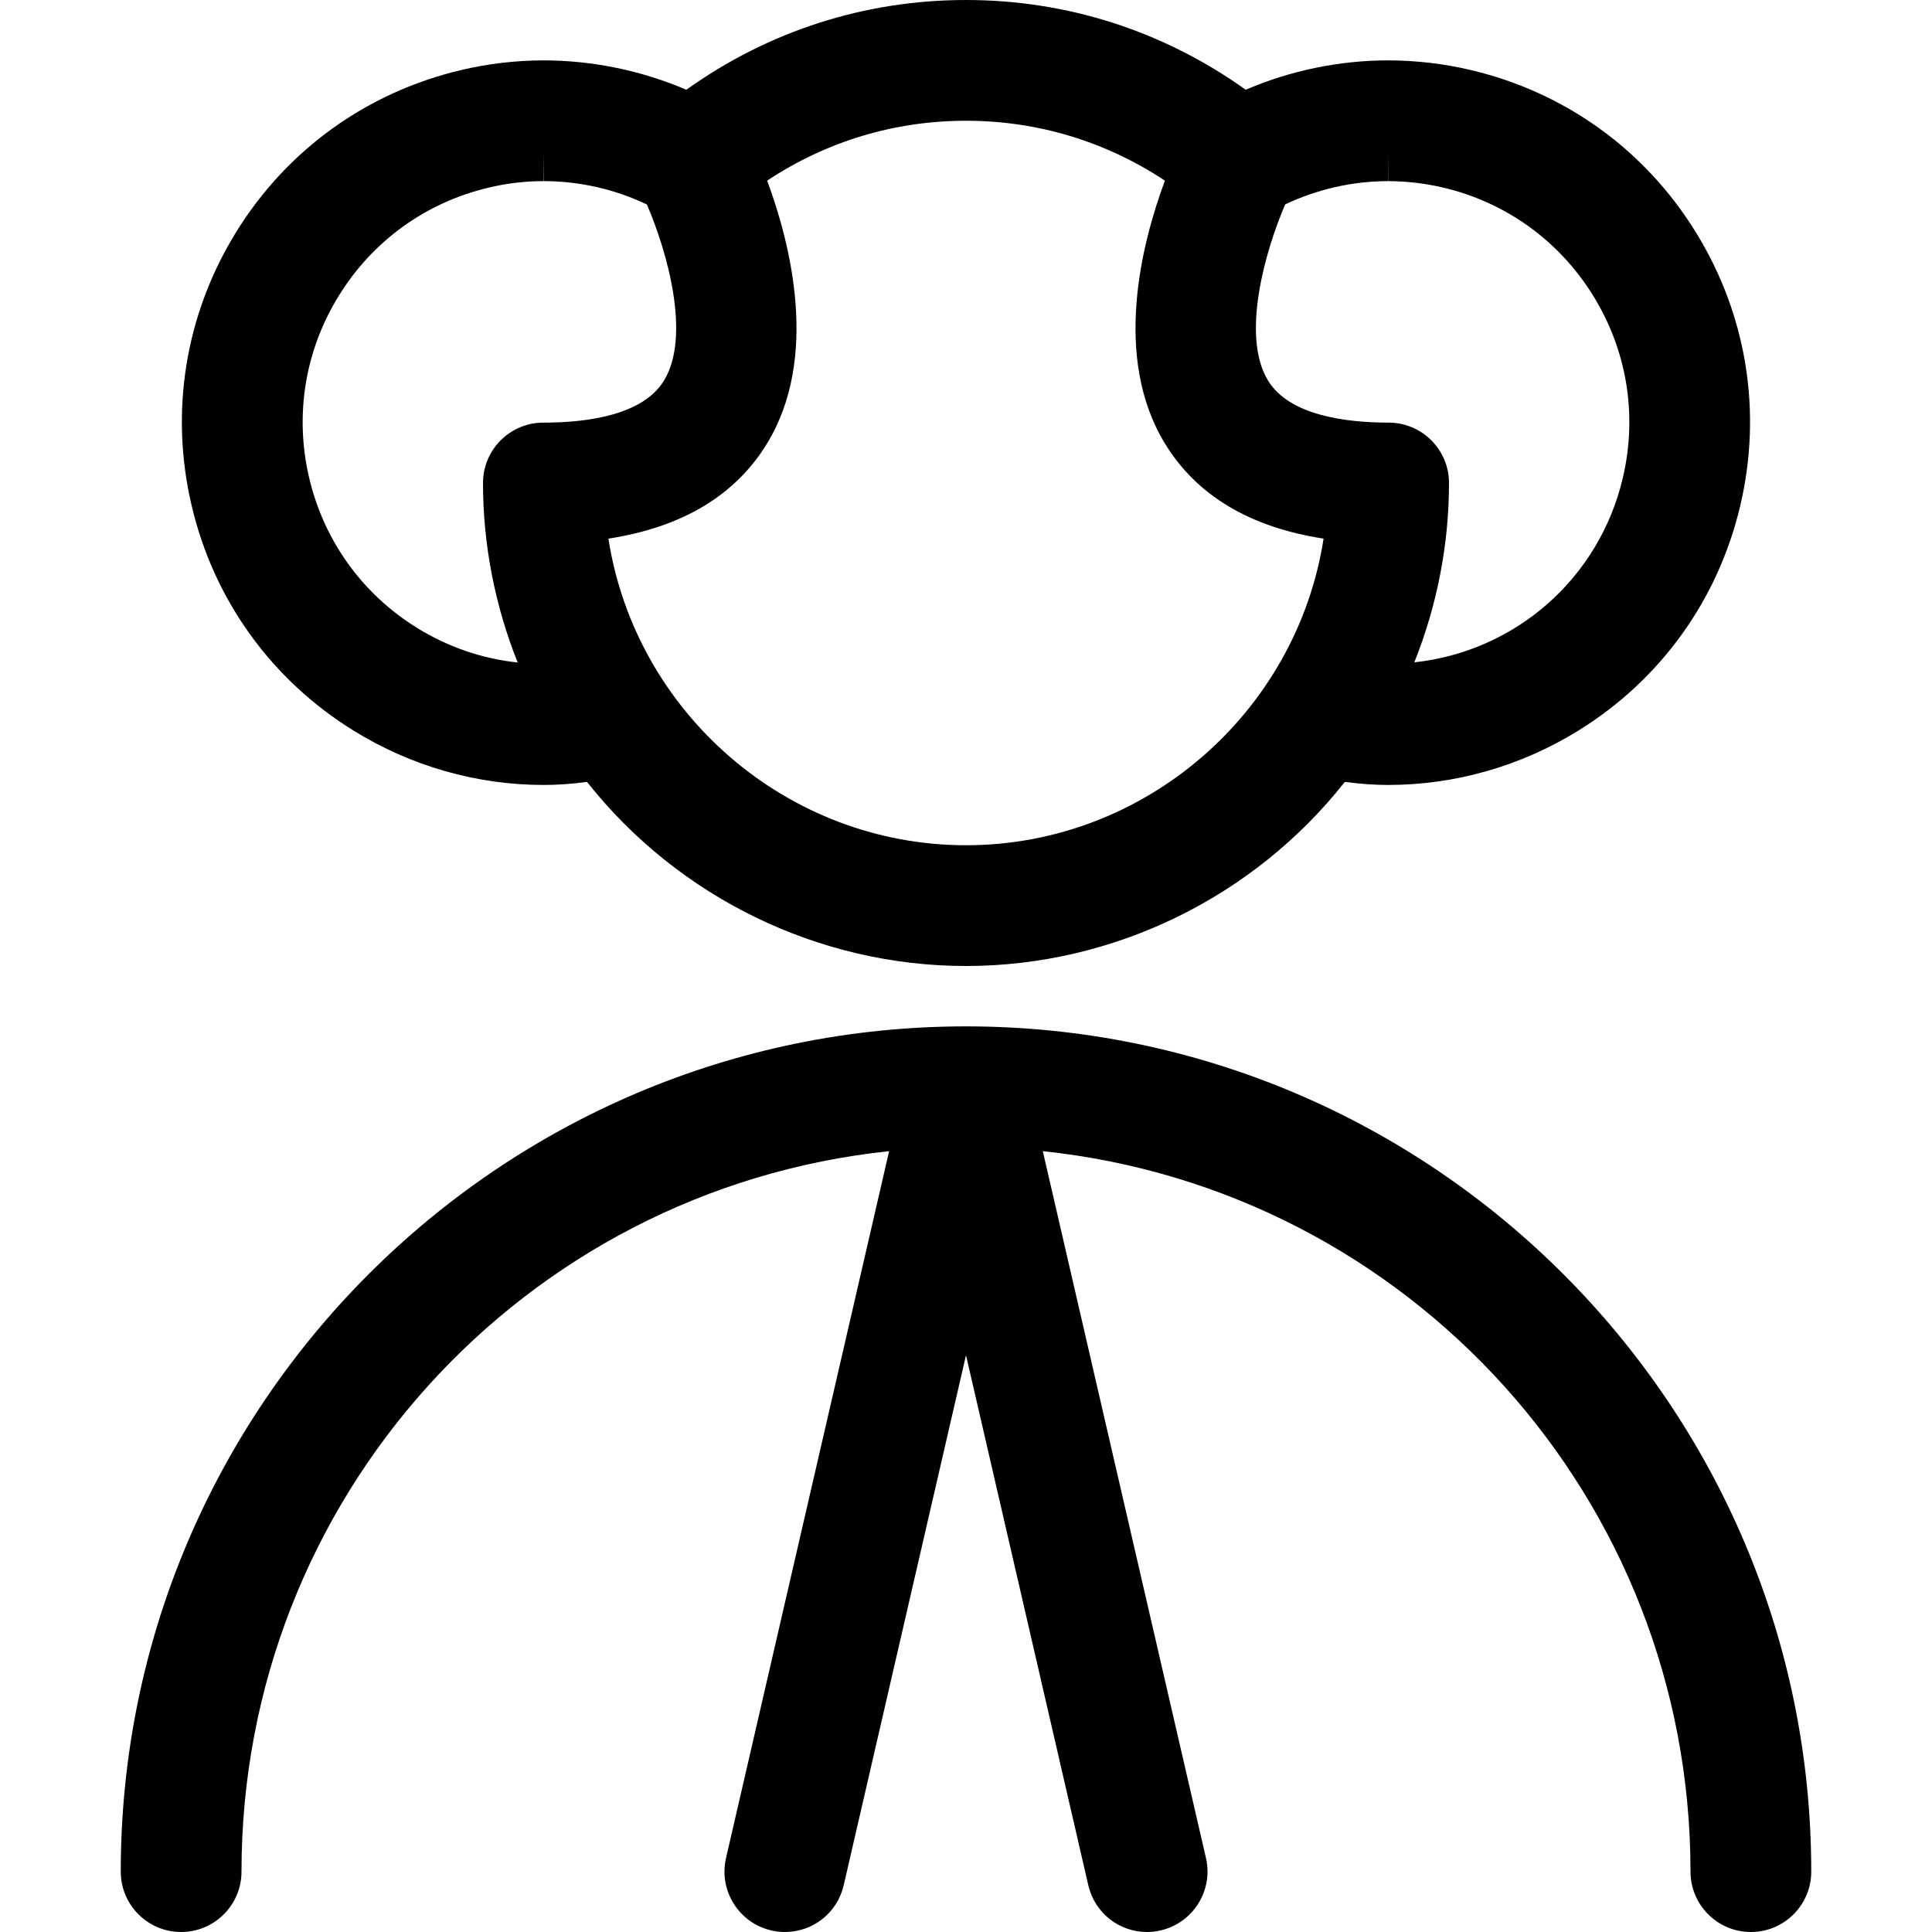 <?xml version="1.0" encoding="utf-8"?>
<!-- Generator: Adobe Illustrator 22.1.0, SVG Export Plug-In . SVG Version: 6.00 Build 0)  -->
<svg version="1.1" id="Layer_1" xmlns="http://www.w3.org/2000/svg" xmlns:xlink="http://www.w3.org/1999/xlink" x="0px" y="0px"
	 viewBox="0 0 24 24" style="enable-background:new 0 0 24 24;" xml:space="preserve">
<title>old-people-man-1</title>
<g>
	<path d="M21.75,24C21.336,24,21,23.664,21,23.25c0-4.633-3.495-8.471-8.046-8.95l2.027,8.781c0.093,0.403-0.16,0.806-0.562,0.899
		C14.361,23.994,14.305,24,14.25,24c-0.351,0-0.652-0.239-0.731-0.582L12,16.835l-1.519,6.583C10.402,23.761,10.101,24,9.75,24
		c-0.056,0-0.112-0.006-0.167-0.019c-0.197-0.045-0.363-0.164-0.469-0.334c-0.106-0.17-0.14-0.371-0.095-0.566l2.026-8.781
		C6.495,14.779,3,18.617,3,23.25C3,23.664,2.664,24,2.25,24S1.5,23.664,1.5,23.25c0-5.79,4.71-10.5,10.5-10.5
		c5.79,0,10.5,4.71,10.5,10.5C22.5,23.664,22.164,24,21.75,24z"/>
	<path d="M12,12c-1.83,0-3.573-0.851-4.708-2.287C7.099,9.739,6.921,9.751,6.753,9.751c-0.83,0-1.646-0.233-2.359-0.674
		C3.371,8.445,2.656,7.452,2.381,6.282c-0.276-1.17-0.079-2.377,0.553-3.4S4.559,1.146,5.729,0.87
		c0.334-0.079,0.677-0.119,1.02-0.12c0.61,0,1.219,0.126,1.777,0.365C9.547,0.385,10.744,0,12,0c1.256,0,2.453,0.385,3.475,1.115
		c0.558-0.24,1.166-0.365,1.771-0.365c0.348,0.001,0.691,0.041,1.025,0.12c1.17,0.276,2.162,0.99,2.794,2.013
		c0.632,1.022,0.829,2.229,0.553,3.399s-0.99,2.163-2.013,2.795c-0.714,0.441-1.53,0.674-2.36,0.674
		c-0.168,0-0.345-0.012-0.539-0.038C15.573,11.149,13.83,12,12,12z M7.558,6.691C7.894,8.854,9.779,10.5,12,10.5
		s4.106-1.646,4.442-3.809c-0.916-0.141-1.577-0.537-1.97-1.18c-0.654-1.071-0.29-2.49-0.001-3.267C13.734,1.756,12.886,1.5,12,1.5
		c-0.886,0-1.734,0.256-2.47,0.744C9.818,3.02,10.182,4.439,9.528,5.51C9.135,6.154,8.474,6.55,7.558,6.691z M6.751,2.25
		c-0.228,0-0.456,0.027-0.678,0.08c-0.78,0.184-1.442,0.66-1.863,1.342C3.788,4.353,3.657,5.158,3.841,5.938
		c0.184,0.78,0.66,1.442,1.342,1.863C5.563,8.037,5.99,8.183,6.431,8.23C6.148,7.523,6,6.763,6,6c0-0.414,0.336-0.75,0.75-0.75
		c0.538,0,1.235-0.09,1.498-0.522C8.589,4.169,8.283,3.113,8.036,2.54c-0.399-0.19-0.84-0.29-1.282-0.29L6.75,1.875L6.751,2.25z
		 M15.965,2.539c-0.247,0.575-0.553,1.634-0.212,2.19c0.263,0.43,0.96,0.521,1.498,0.521C17.664,5.25,18,5.586,18,6
		c0,0.762-0.148,1.522-0.431,2.228c1.255-0.136,2.295-1.039,2.59-2.29c0.184-0.78,0.053-1.585-0.369-2.266
		c-0.421-0.681-1.083-1.158-1.863-1.342c-0.223-0.052-0.451-0.079-0.679-0.08l-0.002-0.375V2.25
		C16.804,2.25,16.364,2.35,15.965,2.539z"/>
</g>
</svg>
